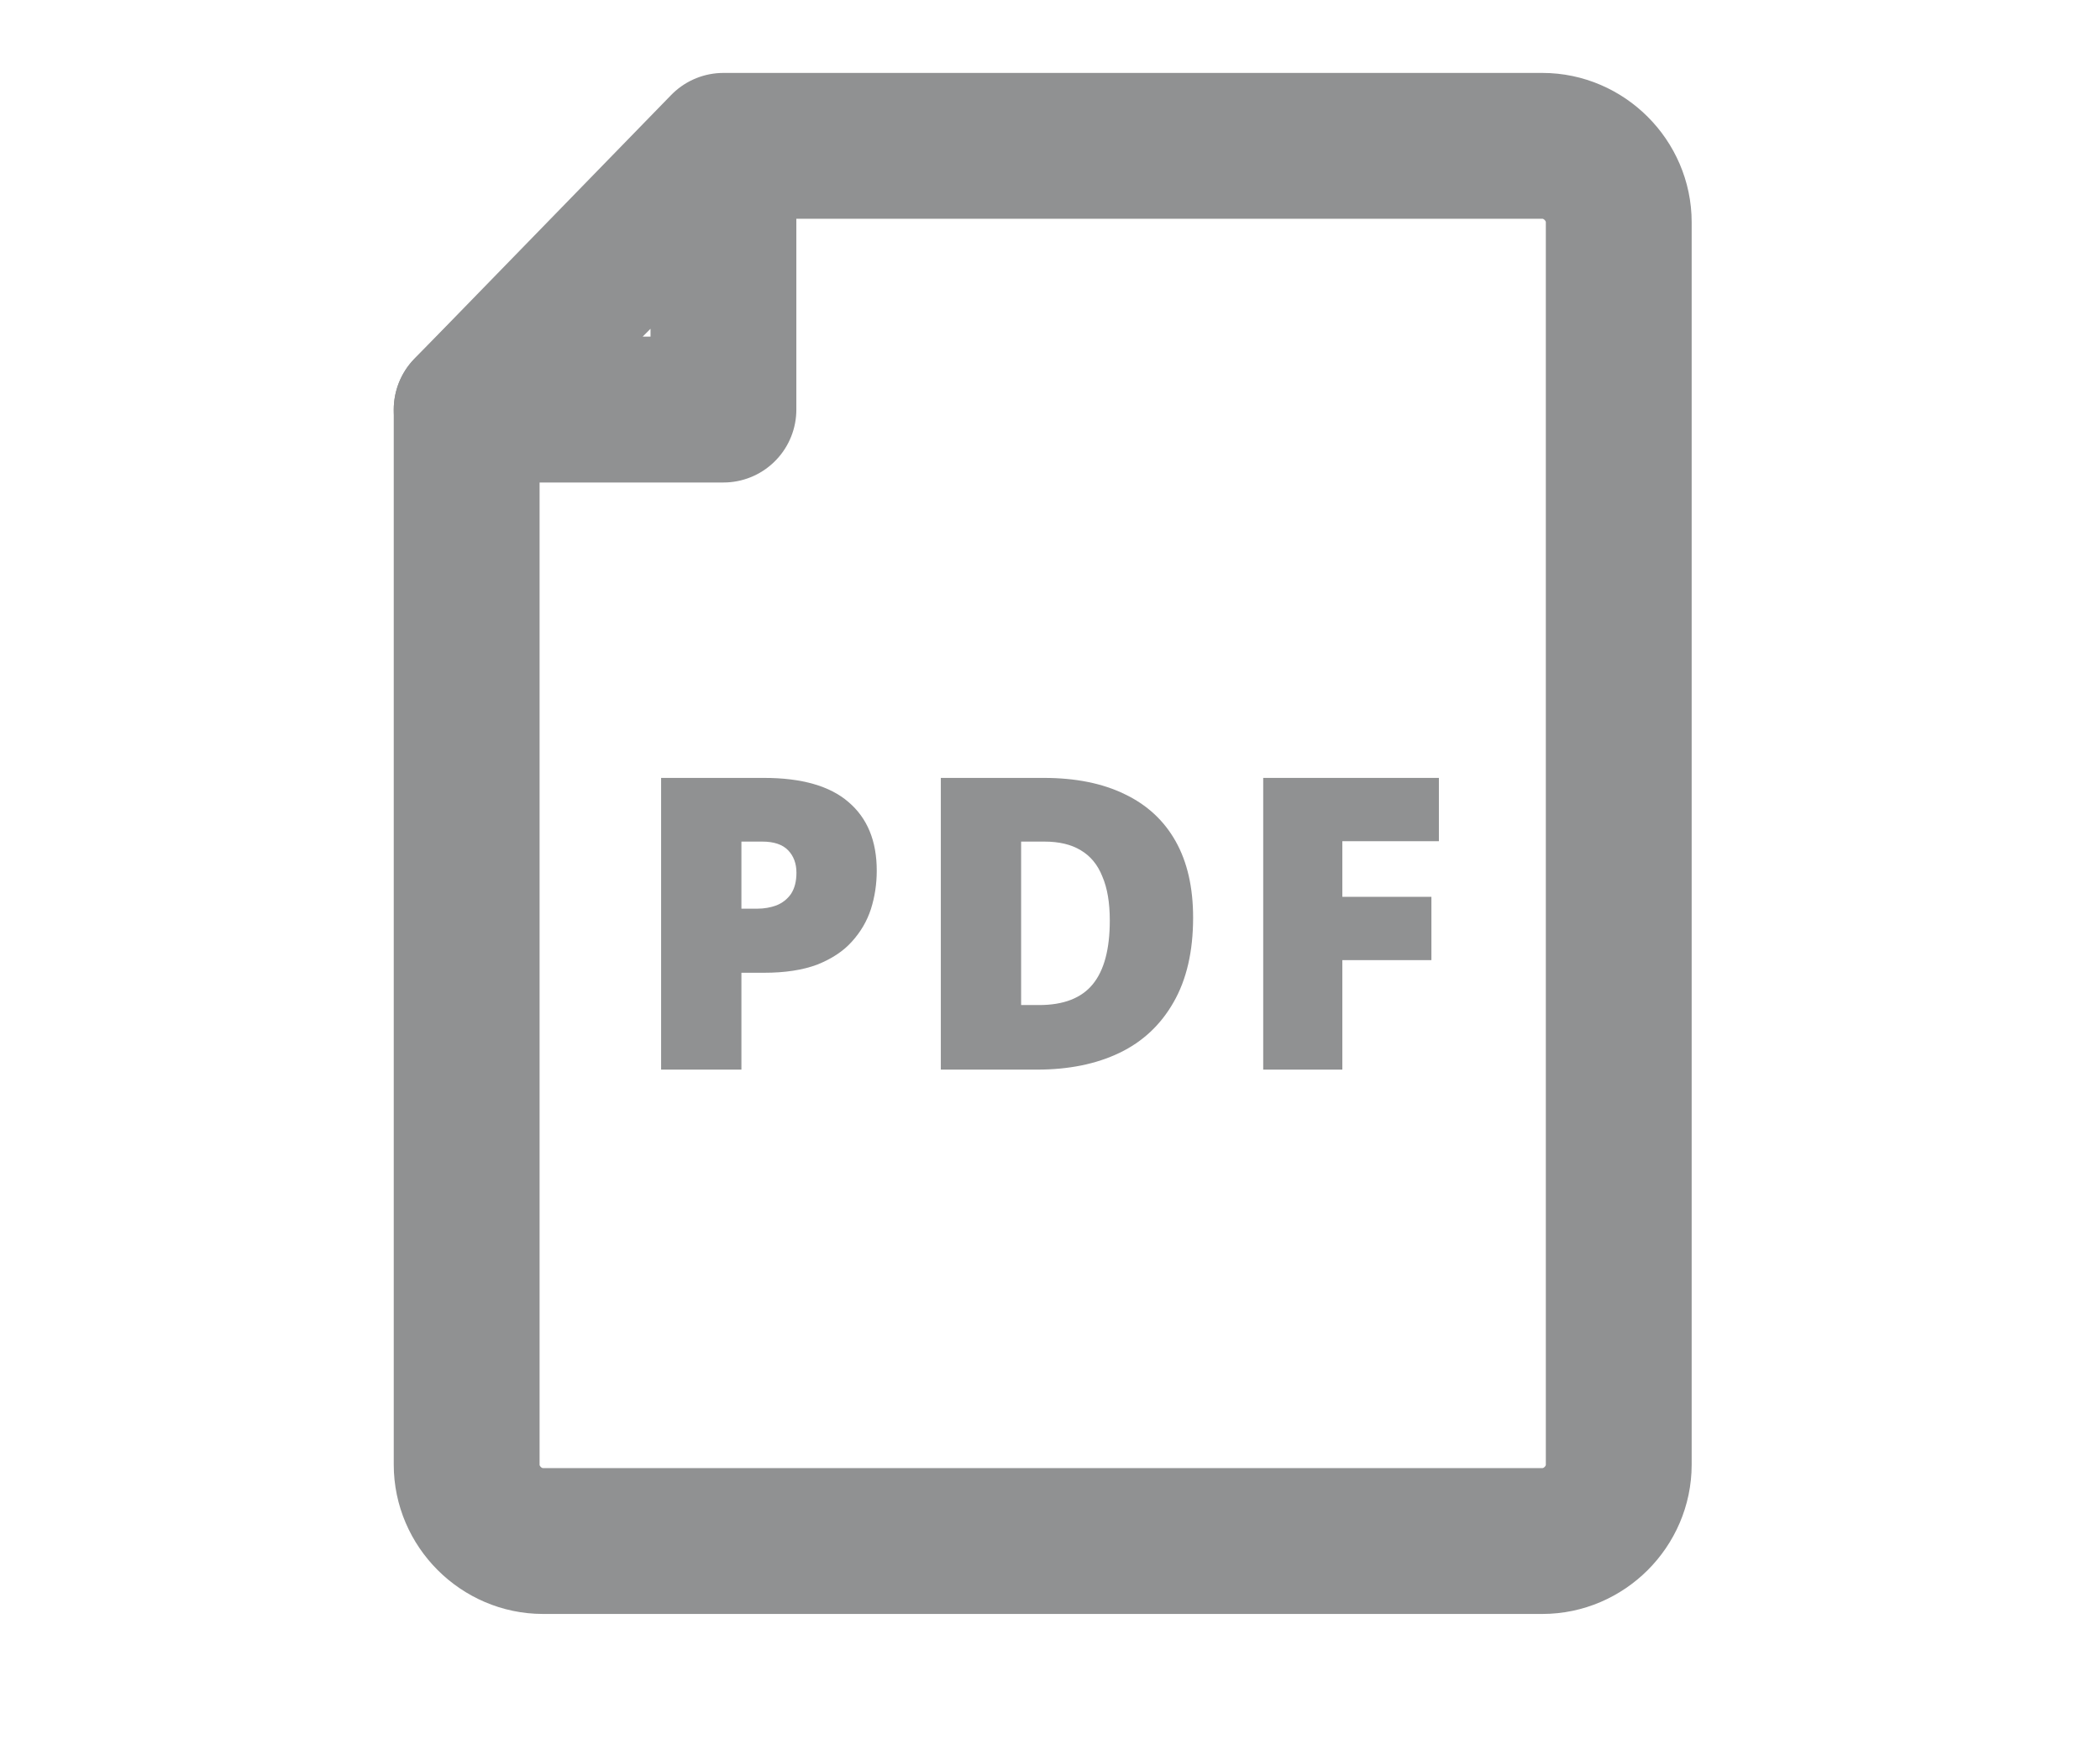 <svg width="18" height="15" viewBox="0 0 18 18" fill="none" xmlns="http://www.w3.org/2000/svg"><g clip-path="url(#clip0_5165_19801)"><path d="M3 4.212L5.641 1.57V4.212H3Z" stroke="#909192" stroke-width="1.5" stroke-miterlimit="10" stroke-linecap="round" stroke-linejoin="round"></path><path d="M3 4.213V15.063C3 15.492 3.357 15.848 3.785 15.848H14.065C14.493 15.848 14.85 15.492 14.85 15.063V2.285C14.85 1.857 14.493 1.5 14.065 1.5H5.641L3 4.213Z" stroke="#909192" stroke-width="1.5" stroke-miterlimit="10" stroke-linecap="round" stroke-linejoin="round"></path><path d="M6.058 8C6.446 8 6.736 8.083 6.927 8.248C7.121 8.413 7.218 8.648 7.218 8.954C7.218 9.091 7.198 9.223 7.158 9.349C7.118 9.472 7.053 9.584 6.961 9.685C6.873 9.783 6.754 9.861 6.606 9.92C6.457 9.976 6.275 10.004 6.058 10.004H5.826V11H5V8H6.058ZM6.041 8.655H5.826V9.345H5.989C6.061 9.345 6.126 9.333 6.186 9.311C6.249 9.286 6.299 9.246 6.336 9.193C6.373 9.137 6.392 9.064 6.392 8.975C6.392 8.88 6.363 8.803 6.306 8.744C6.249 8.685 6.16 8.655 6.041 8.655Z" fill="#909192"></path><path d="M10.472 9.437C10.472 9.784 10.405 10.074 10.271 10.307C10.139 10.539 9.954 10.713 9.714 10.828C9.474 10.943 9.192 11 8.866 11H7.877V8H8.935C9.263 8 9.541 8.056 9.77 8.168C9.998 8.277 10.172 8.438 10.292 8.651C10.412 8.864 10.472 9.126 10.472 9.437ZM9.615 9.466C9.615 9.284 9.59 9.133 9.538 9.013C9.49 8.892 9.416 8.803 9.316 8.744C9.219 8.685 9.094 8.655 8.943 8.655H8.703V10.336H8.888C9.139 10.336 9.323 10.265 9.44 10.122C9.557 9.979 9.615 9.761 9.615 9.466Z" fill="#909192"></path><path d="M12.007 11H11.193V8H13V8.651H12.007V9.223H12.923V9.874H12.007V11Z" fill="#909192"></path></g><defs><clipPath id="clip0_5165_19801"><rect width="18" height="18" fill="white"></rect></clipPath></defs></svg>